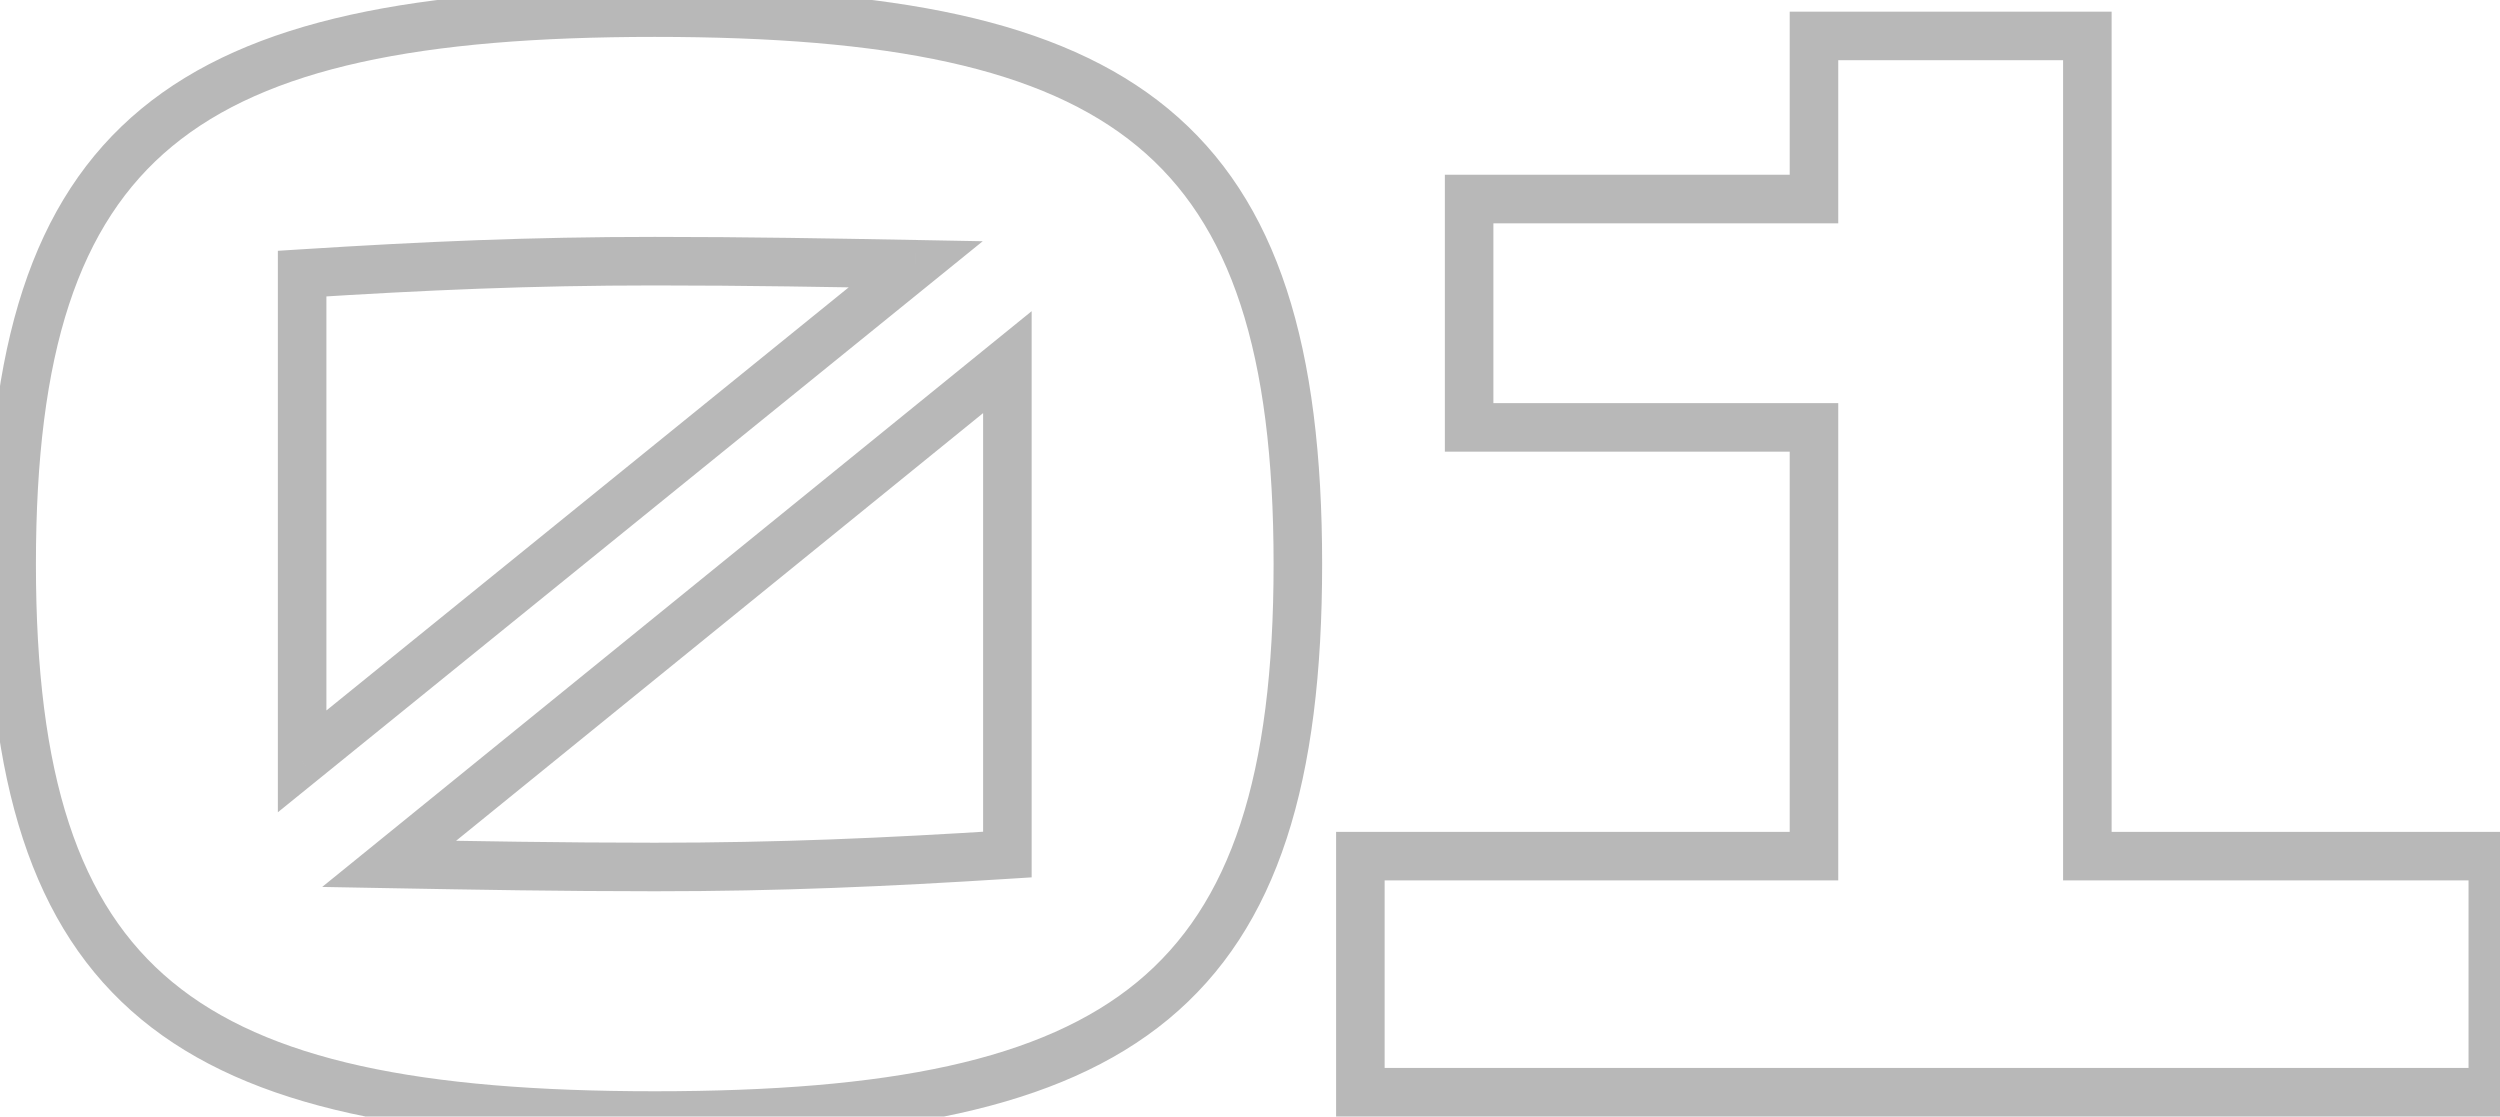 <svg width="103" height="46" viewBox="0 0 103 46" fill="none" xmlns="http://www.w3.org/2000/svg">
<path d="M37.728 10.888L38.358 11.665L40.488 9.939L37.746 9.888L37.728 10.888ZM12.448 31.368H11.448V33.465L13.078 32.145L12.448 31.368ZM12.448 11.272L12.385 10.274L11.448 10.333V11.272H12.448ZM16.032 35.592L15.402 34.816L13.274 36.542L16.014 36.592L16.032 35.592ZM41.504 14.92H42.504V12.821L40.874 14.143L41.504 14.92ZM41.504 35.208L41.567 36.206L42.504 36.147V35.208H41.504ZM26.976 -0.48C17.26 -0.48 10.313 0.77 5.819 4.485C1.268 8.248 -0.52 14.315 -0.52 23.24H1.48C1.48 14.501 3.244 9.208 7.093 6.027C10.999 2.798 17.3 1.52 26.976 1.52V-0.48ZM-0.52 23.24C-0.52 32.165 1.268 38.232 5.819 41.995C10.313 45.71 17.26 46.96 26.976 46.96V44.96C17.3 44.96 10.999 43.682 7.093 40.453C3.244 37.272 1.48 31.979 1.48 23.24H-0.52ZM26.976 46.96C36.692 46.96 43.639 45.71 48.133 41.995C52.684 38.232 54.472 32.165 54.472 23.24H52.472C52.472 31.979 50.708 37.272 46.859 40.453C42.953 43.682 36.652 44.96 26.976 44.96V46.96ZM54.472 23.24C54.472 14.315 52.684 8.248 48.133 4.485C43.639 0.77 36.692 -0.48 26.976 -0.48V1.52C36.652 1.52 42.953 2.798 46.859 6.027C50.708 9.208 52.472 14.501 52.472 23.24H54.472ZM26.976 11.76C30.741 11.76 34.253 11.824 37.709 11.888L37.746 9.888C34.291 9.824 30.762 9.76 26.976 9.76V11.76ZM37.099 10.111L11.819 30.591L13.078 32.145L38.358 11.665L37.099 10.111ZM13.448 31.368V11.272H11.448V31.368H13.448ZM12.511 12.27C17.554 11.951 21.884 11.76 26.976 11.76V9.76C21.828 9.76 17.454 9.953 12.385 10.274L12.511 12.27ZM26.976 34.72C23.146 34.72 19.571 34.656 16.05 34.592L16.014 36.592C19.533 36.656 23.126 36.72 26.976 36.72V34.72ZM16.662 36.368L42.134 15.697L40.874 14.143L15.402 34.816L16.662 36.368ZM40.504 14.92V35.208H42.504V14.92H40.504ZM41.441 34.21C36.398 34.529 32.068 34.72 26.976 34.72V36.72C32.124 36.72 36.498 36.527 41.567 36.206L41.441 34.21ZM85.999 1.48H86.999V0.48H85.999V1.48ZM74.736 1.48V0.48H73.736V1.48H74.736ZM74.736 8.2V9.2H75.736V8.2H74.736ZM60.528 8.2V7.2H59.528V8.2H60.528ZM60.528 17.608H59.528V18.608H60.528V17.608ZM74.736 17.608H75.736V16.608H74.736V17.608ZM74.736 35.272V36.272H75.736V35.272H74.736ZM56.047 35.272V34.272H55.047V35.272H56.047ZM56.047 45H55.047V46H56.047V45ZM102.704 45V46H103.704V45H102.704ZM102.704 35.272H103.704V34.272H102.704V35.272ZM85.999 35.272H84.999V36.272H85.999V35.272ZM85.999 0.48H74.736V2.48H85.999V0.48ZM73.736 1.48V8.2H75.736V1.48H73.736ZM74.736 7.2H60.528V9.2H74.736V7.2ZM59.528 8.2V17.608H61.528V8.2H59.528ZM60.528 18.608H74.736V16.608H60.528V18.608ZM73.736 17.608V35.272H75.736V17.608H73.736ZM74.736 34.272H56.047V36.272H74.736V34.272ZM55.047 35.272V45H57.047V35.272H55.047ZM56.047 46H102.704V44H56.047V46ZM103.704 45V35.272H101.704V45H103.704ZM102.704 34.272H85.999V36.272H102.704V34.272ZM86.999 35.272V1.48H84.999V35.272H86.999Z" fill="#B8B8B8"/>
</svg>
